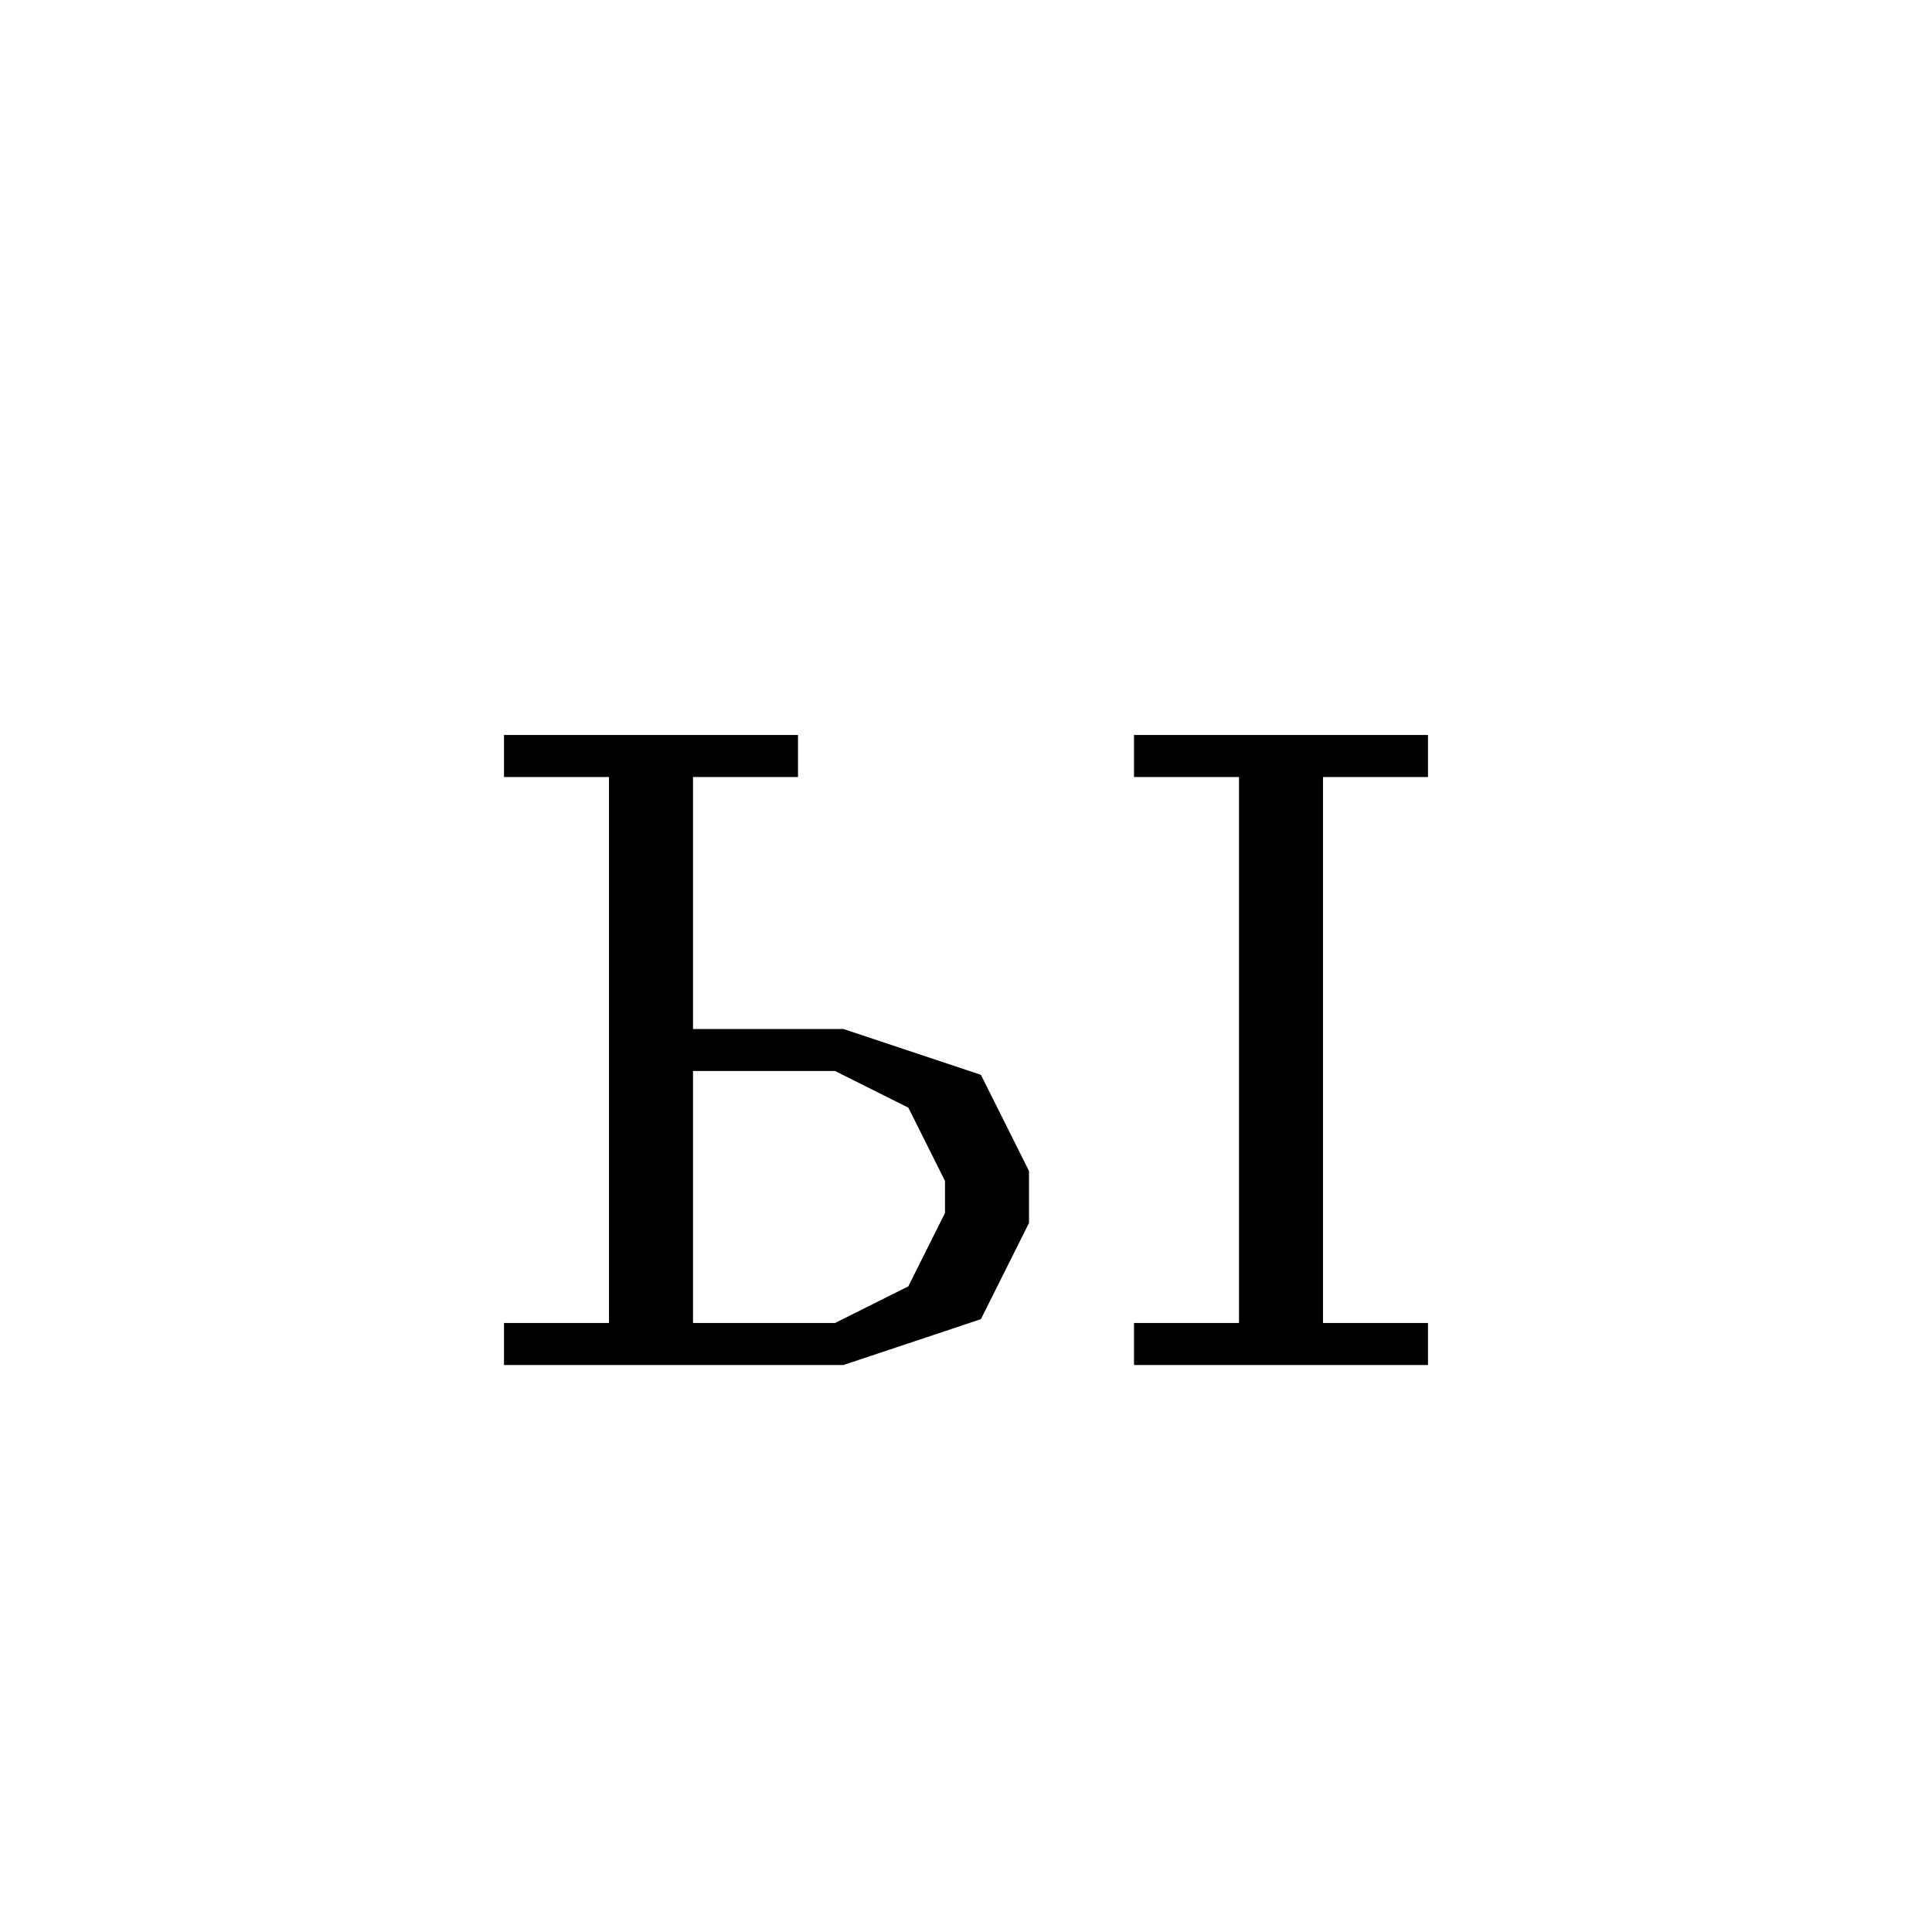 <svg xmlns='http://www.w3.org/2000/svg' 
xmlns:xlink='http://www.w3.org/1999/xlink' 
viewBox = '-23 -23 46 46' >
<path d = '
	M -8, -5
	L -8, 9

	M -7, -5
	L -7, 9

	M -11, -5
	L -4, -5

	M -7, 2
	L -3, 2
	L 0, 3
	L 1, 5
	L 1, 6
	L 0, 8
	L -3, 9
	L -11, 9

	M -3, 2
	L -1, 3
	L 0, 5
	L 0, 6
	L -1, 8
	L -3, 9

	M 7, -5
	L 7, 9

	M 8, -5
	L 8, 9

	M 4, -5
	L 11, -5

	M 4, 9
	L 11, 9

' fill='none' stroke='black' />
</svg>